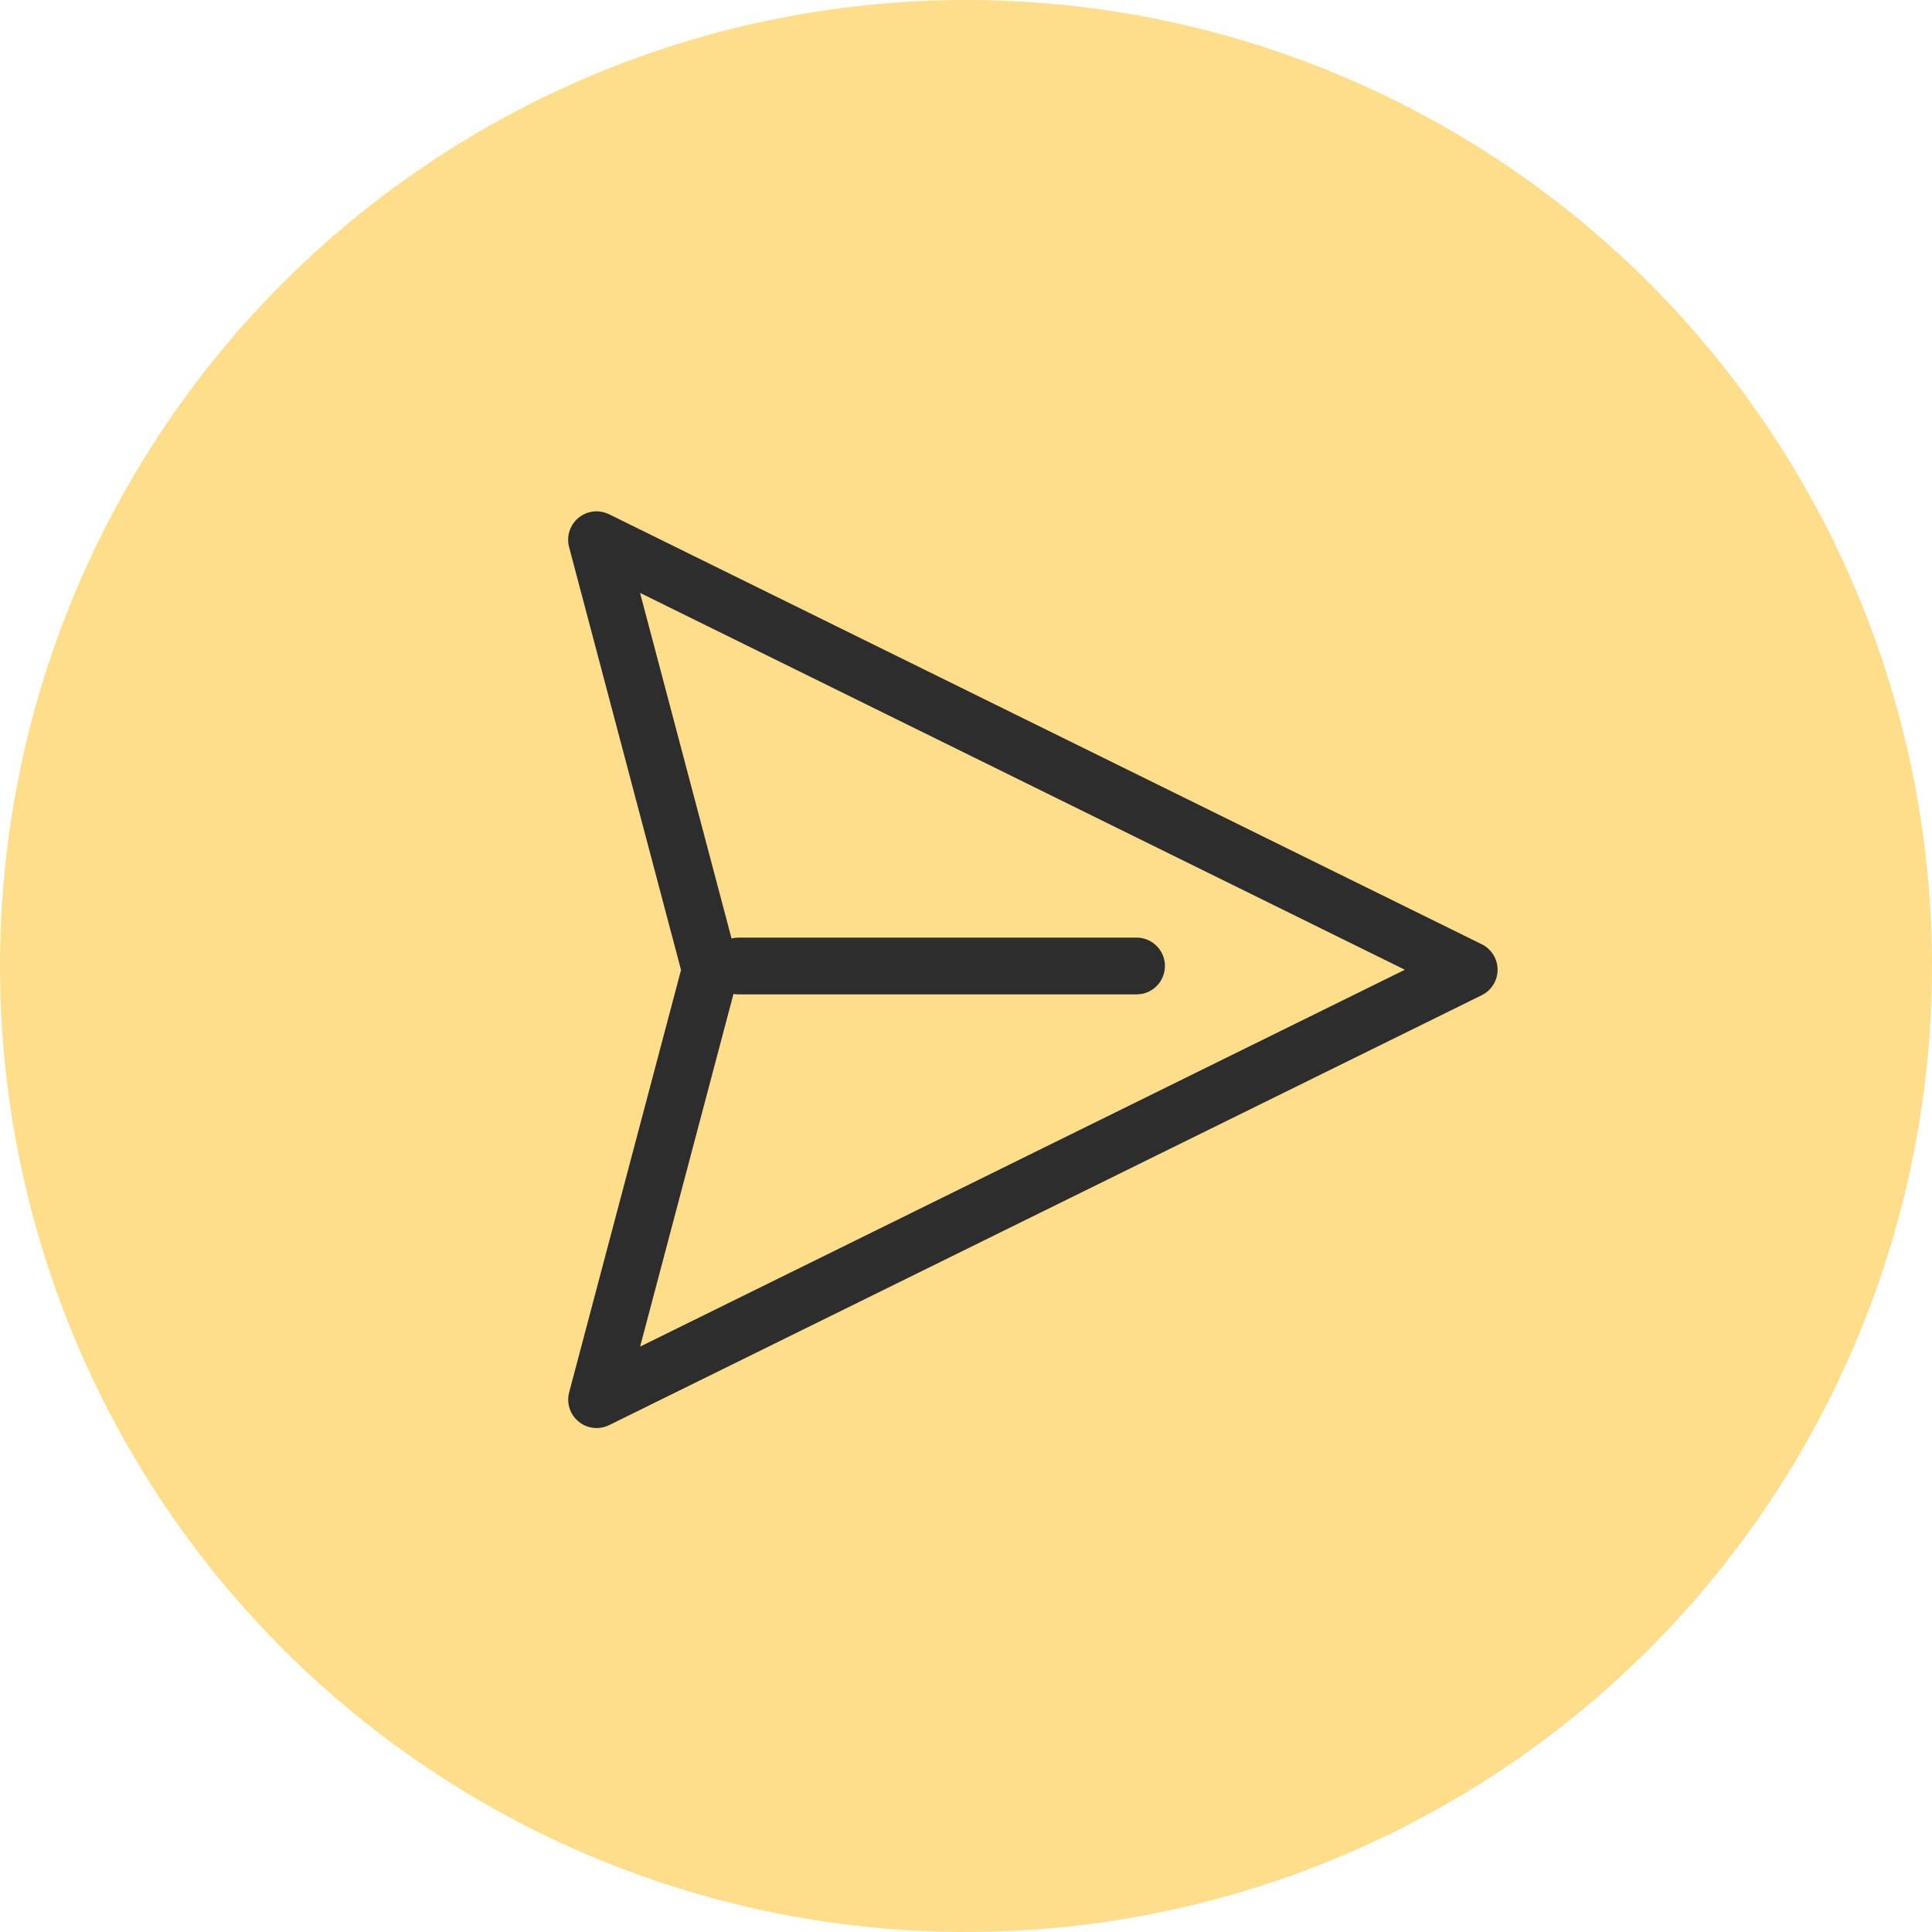 <svg width="34" height="34" viewBox="0 0 34 34" fill="none" xmlns="http://www.w3.org/2000/svg">
<circle cx="17" cy="17" r="17" fill="#FEDE8A"/>
<path d="M10.721 9.051L26.076 16.617C26.16 16.658 26.23 16.722 26.279 16.801C26.329 16.881 26.355 16.972 26.355 17.066C26.355 17.159 26.329 17.25 26.279 17.33C26.23 17.409 26.16 17.473 26.076 17.514L10.72 25.08C10.634 25.122 10.538 25.139 10.442 25.128C10.347 25.117 10.257 25.079 10.183 25.018C10.109 24.957 10.053 24.877 10.024 24.786C9.994 24.694 9.992 24.597 10.016 24.504L11.985 17.07L10.015 9.628C9.99 9.535 9.993 9.437 10.022 9.346C10.052 9.254 10.107 9.173 10.181 9.112C10.256 9.051 10.346 9.013 10.442 9.002C10.537 8.991 10.634 9.008 10.72 9.051H10.721ZM11.264 10.434L12.874 16.516L12.936 16.504L13 16.5H20C20.125 16.5 20.245 16.546 20.338 16.631C20.43 16.715 20.488 16.83 20.499 16.955C20.51 17.079 20.474 17.203 20.399 17.303C20.323 17.402 20.213 17.47 20.09 17.492L20 17.5H13C12.969 17.5 12.938 17.497 12.908 17.492L11.265 23.698L24.723 17.066L11.264 10.434Z" fill="#2D2D2D"/>
</svg>
